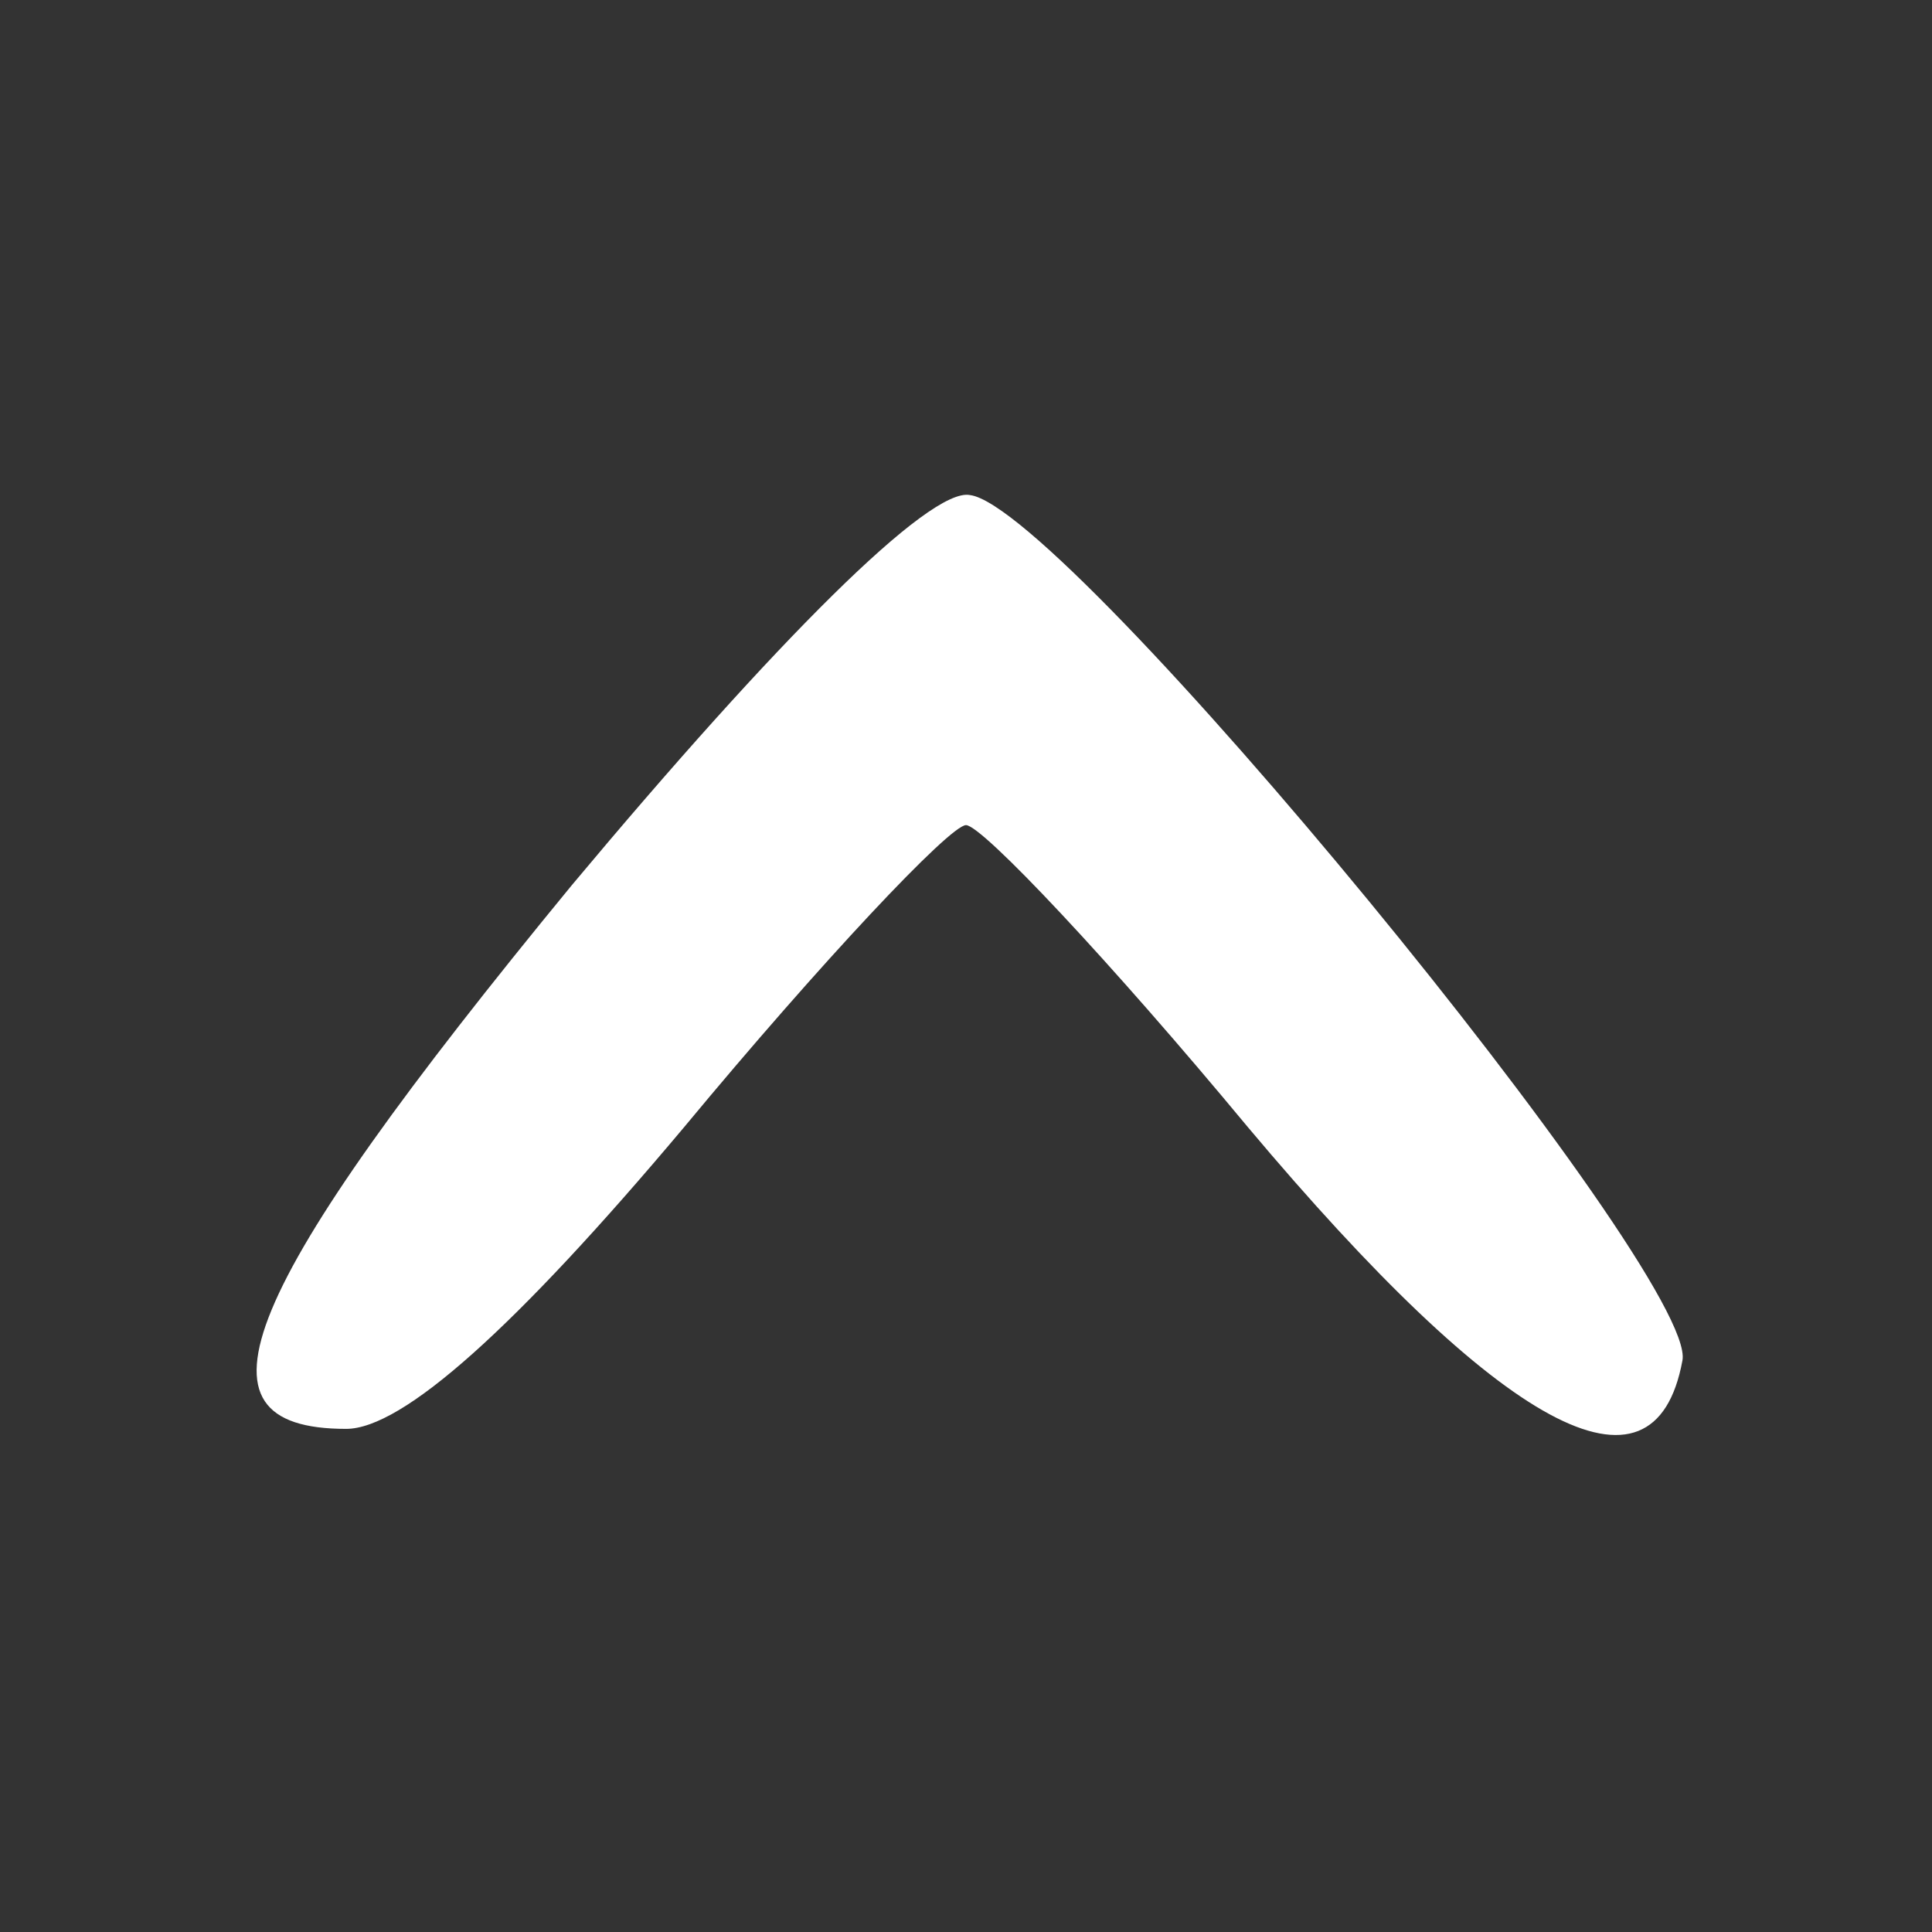 <?xml version="1.0" standalone="no"?>
<!DOCTYPE svg PUBLIC "-//W3C//DTD SVG 20010904//EN"
 "http://www.w3.org/TR/2001/REC-SVG-20010904/DTD/svg10.dtd">
<svg version="1.0" xmlns="http://www.w3.org/2000/svg"
 width="48pt" height="48pt" viewBox="0 0 48 48"
 preserveAspectRatio="xMidYMid meet">

<rect x="0" y="0" width="48" height="48" fill="#333333" stroke="none"/>

<g transform="translate(0,48) scale(0.1,-0.1)"
fill="#FFFFFF" stroke="none">
<path d="M142 260 c-83 -101 -97 -135 -56 -135 14 0 42 25 84 75 34 41 66 75
70 75 4 0 36 -34 70 -75 63 -75 101 -96 108 -58 4 21 -153 212 -177 215 -10 2
-48 -36 -99 -97z"/>
</g>
</svg>
